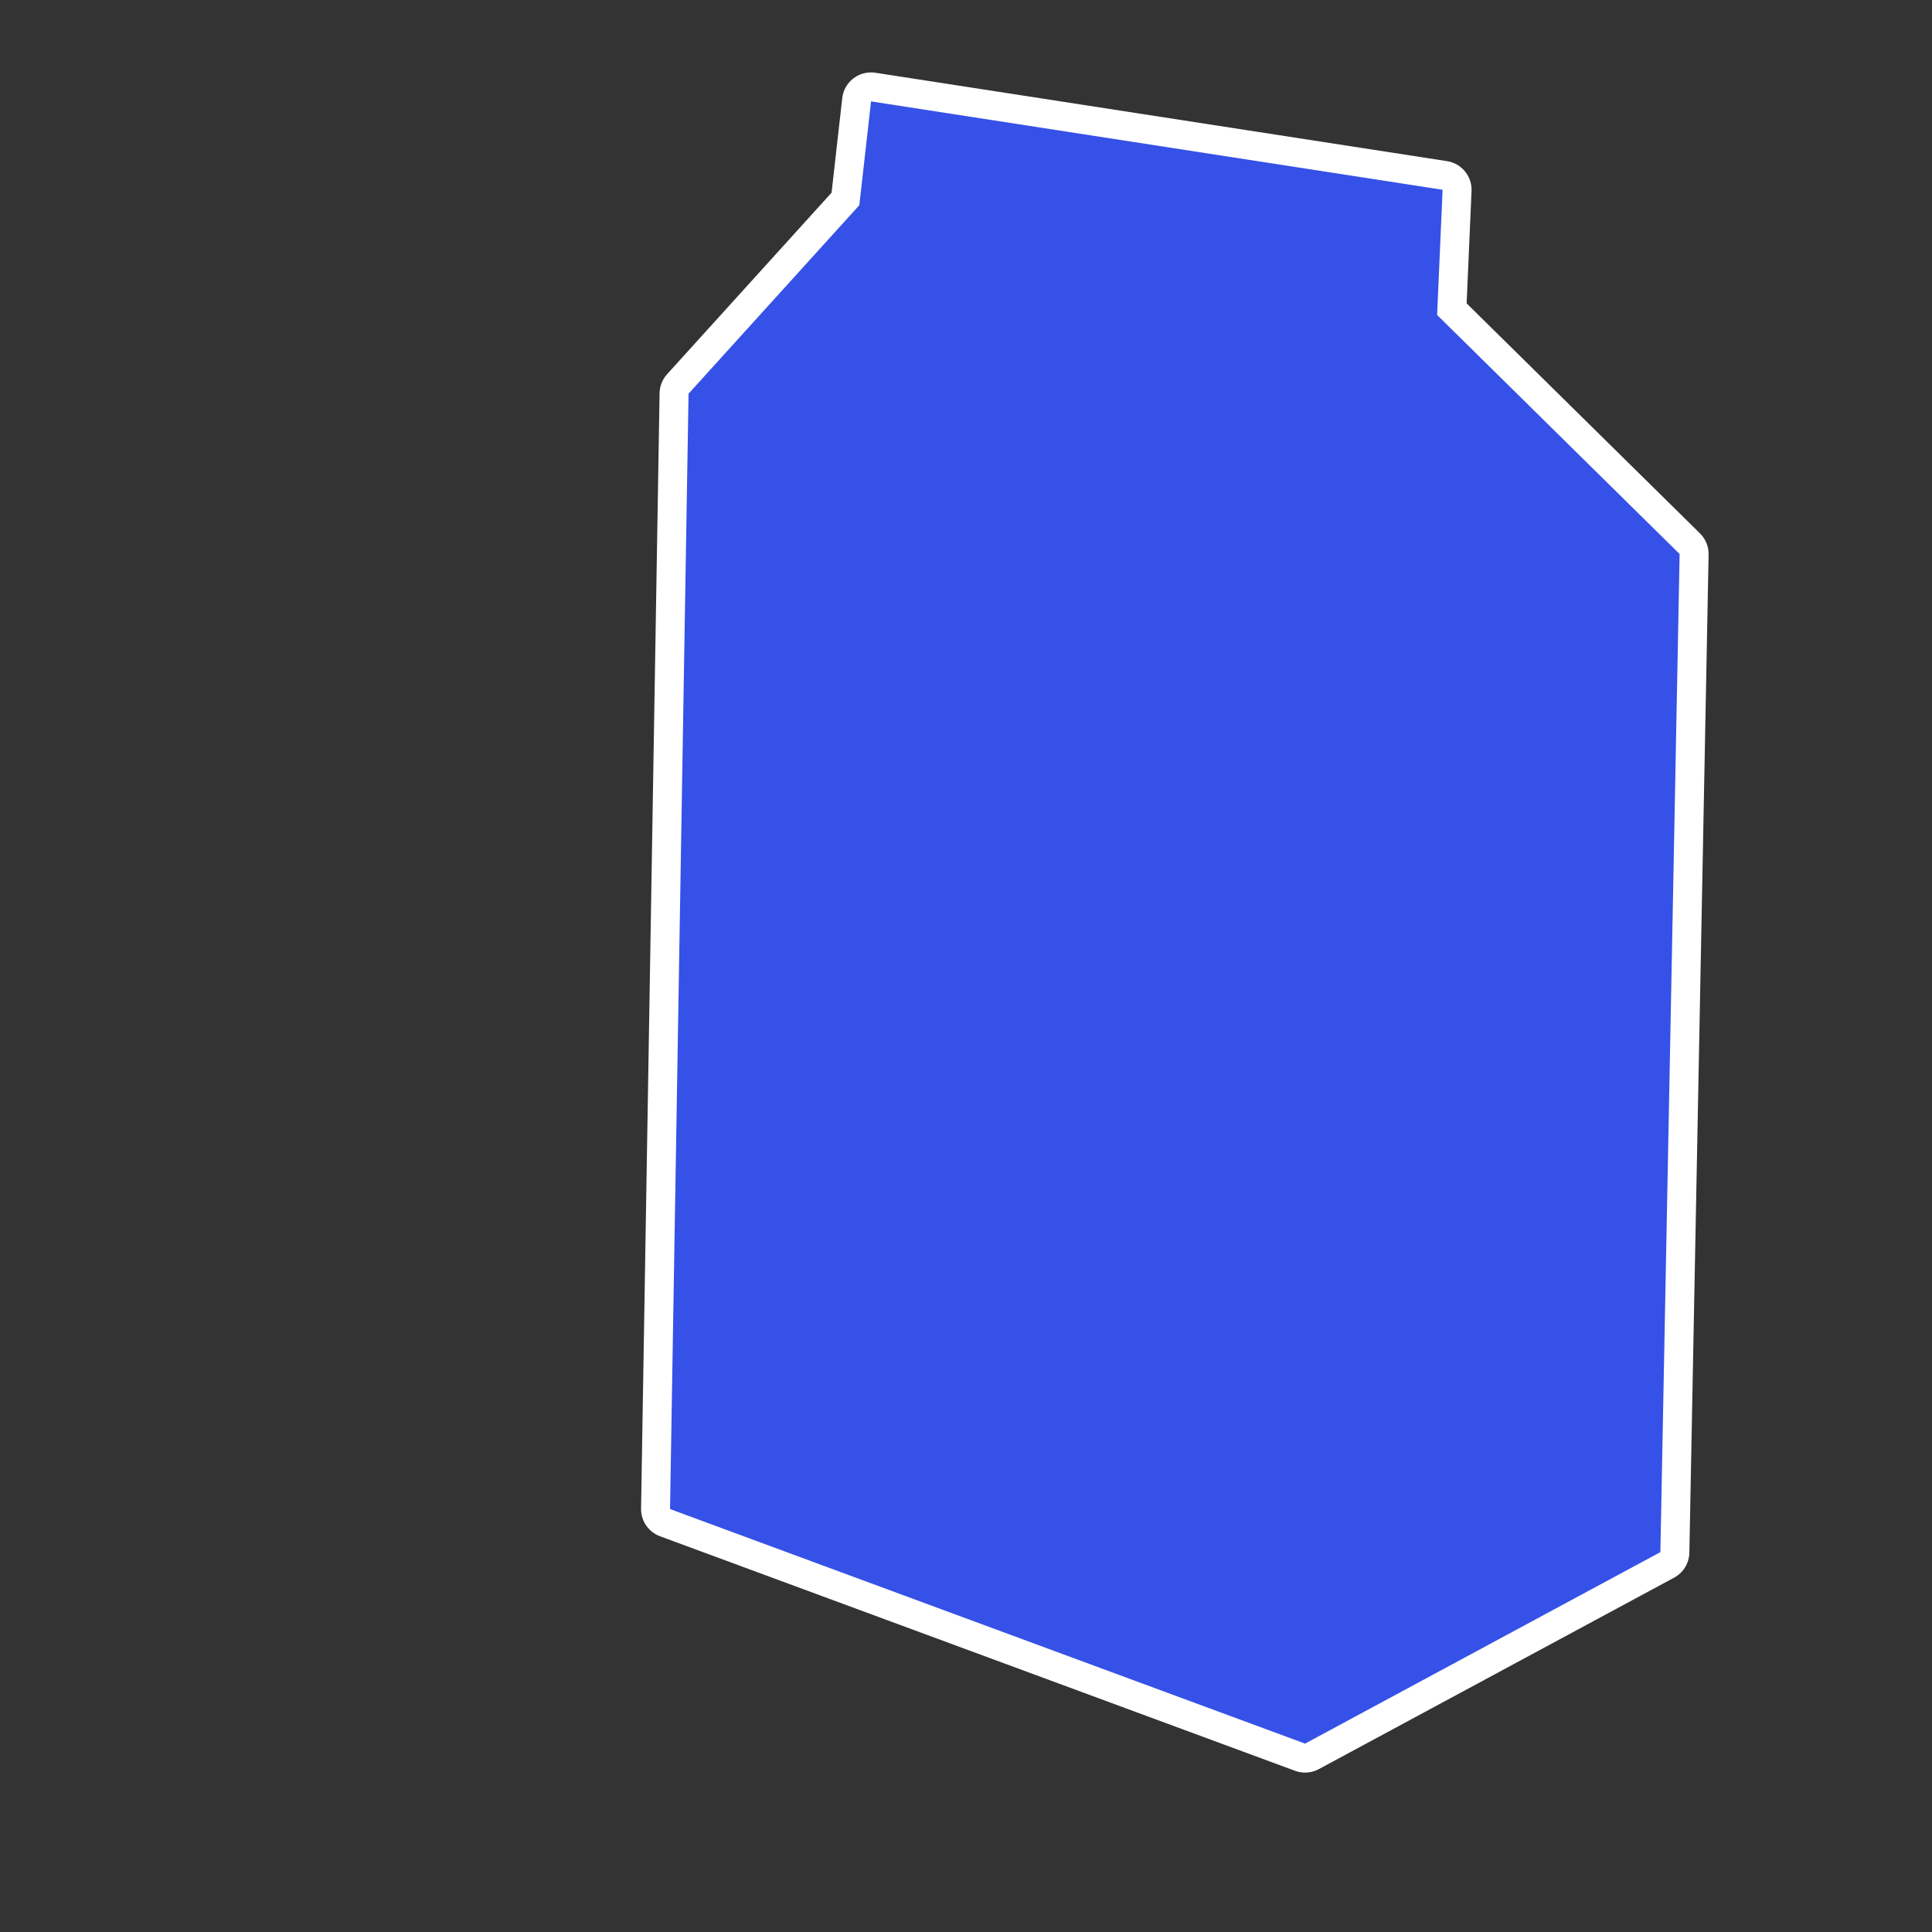 <?xml version="1.0" encoding="UTF-8" standalone="no"?>
<svg
   width="100"
   height="100"
   version="1.1"
   id="svg3556"
   sodipodi:docname="T_baby_bottle.svg"
   inkscape:version="1.1.1 (3bf5ae0d25, 2021-09-20)"
   xmlns:inkscape="http://www.inkscape.org/namespaces/inkscape"
   xmlns:sodipodi="http://sodipodi.sourceforge.net/DTD/sodipodi-0.dtd"
   xmlns="http://www.w3.org/2000/svg"
   xmlns:svg="http://www.w3.org/2000/svg"
   xmlns:rdf="http://www.w3.org/1999/02/22-rdf-syntax-ns#"
   xmlns:cc="http://creativecommons.org/ns#"
   xmlns:dc="http://purl.org/dc/elements/1.1/">
  <rect width="100%" height="100%" fill="#333333" stroke="none"/>
  <defs
     id="defs3560" />
  <sodipodi:namedview
     id="namedview3558"
     pagecolor="#ffffff"
     bordercolor="#666666"
     borderopacity="1.0"
     inkscape:pageshadow="2"
     inkscape:pageopacity="0.0"
     inkscape:pagecheckerboard="0"
     showgrid="false"
     inkscape:zoom="7.76"
     inkscape:cx="50.064433"
     inkscape:cy="50"
     inkscape:window-width="1920"
     inkscape:window-height="1011"
     inkscape:window-x="0"
     inkscape:window-y="0"
     inkscape:window-maximized="1"
     inkscape:current-layer="svg3556" />
  <path
     style="fill:#3651e7;fill-opacity:1;stroke:#ffffff;stroke-width:3;stroke-linecap:round;stroke-linejoin:round;stroke-miterlimit:4;stroke-dasharray:none;stroke-opacity:1;font-variation-settings:normal;opacity:1;stroke-dashoffset:3.2;stop-color:#000000;stop-opacity:1"
     d="m 45.085,5.248 29.583,4.575 -0.283,6.48 12.552,12.373 -0.996,51.662 -18.391,9.911 -32.869,-12.14 0.958,-57.732 8.839,-9.755 z"
     id="path1109"
     sodipodi:nodetypes="cccccccccc" />
  <path
     style="fill:#3651e7;fill-opacity:1;stroke:none;stroke-width:3;stroke-linecap:round;stroke-linejoin:round;stroke-miterlimit:4;stroke-dasharray:none;stroke-opacity:1;font-variation-settings:normal;opacity:1;stroke-dashoffset:3.2;stop-color:#000000;stop-opacity:1"
     d="m 45.085,5.248 29.583,4.575 -0.283,6.48 12.552,12.373 -0.996,51.662 -18.391,9.911 -32.869,-12.14 0.958,-57.732 8.839,-9.755 z"
     id="path4207"
     sodipodi:nodetypes="cccccccccc" />
</svg>
